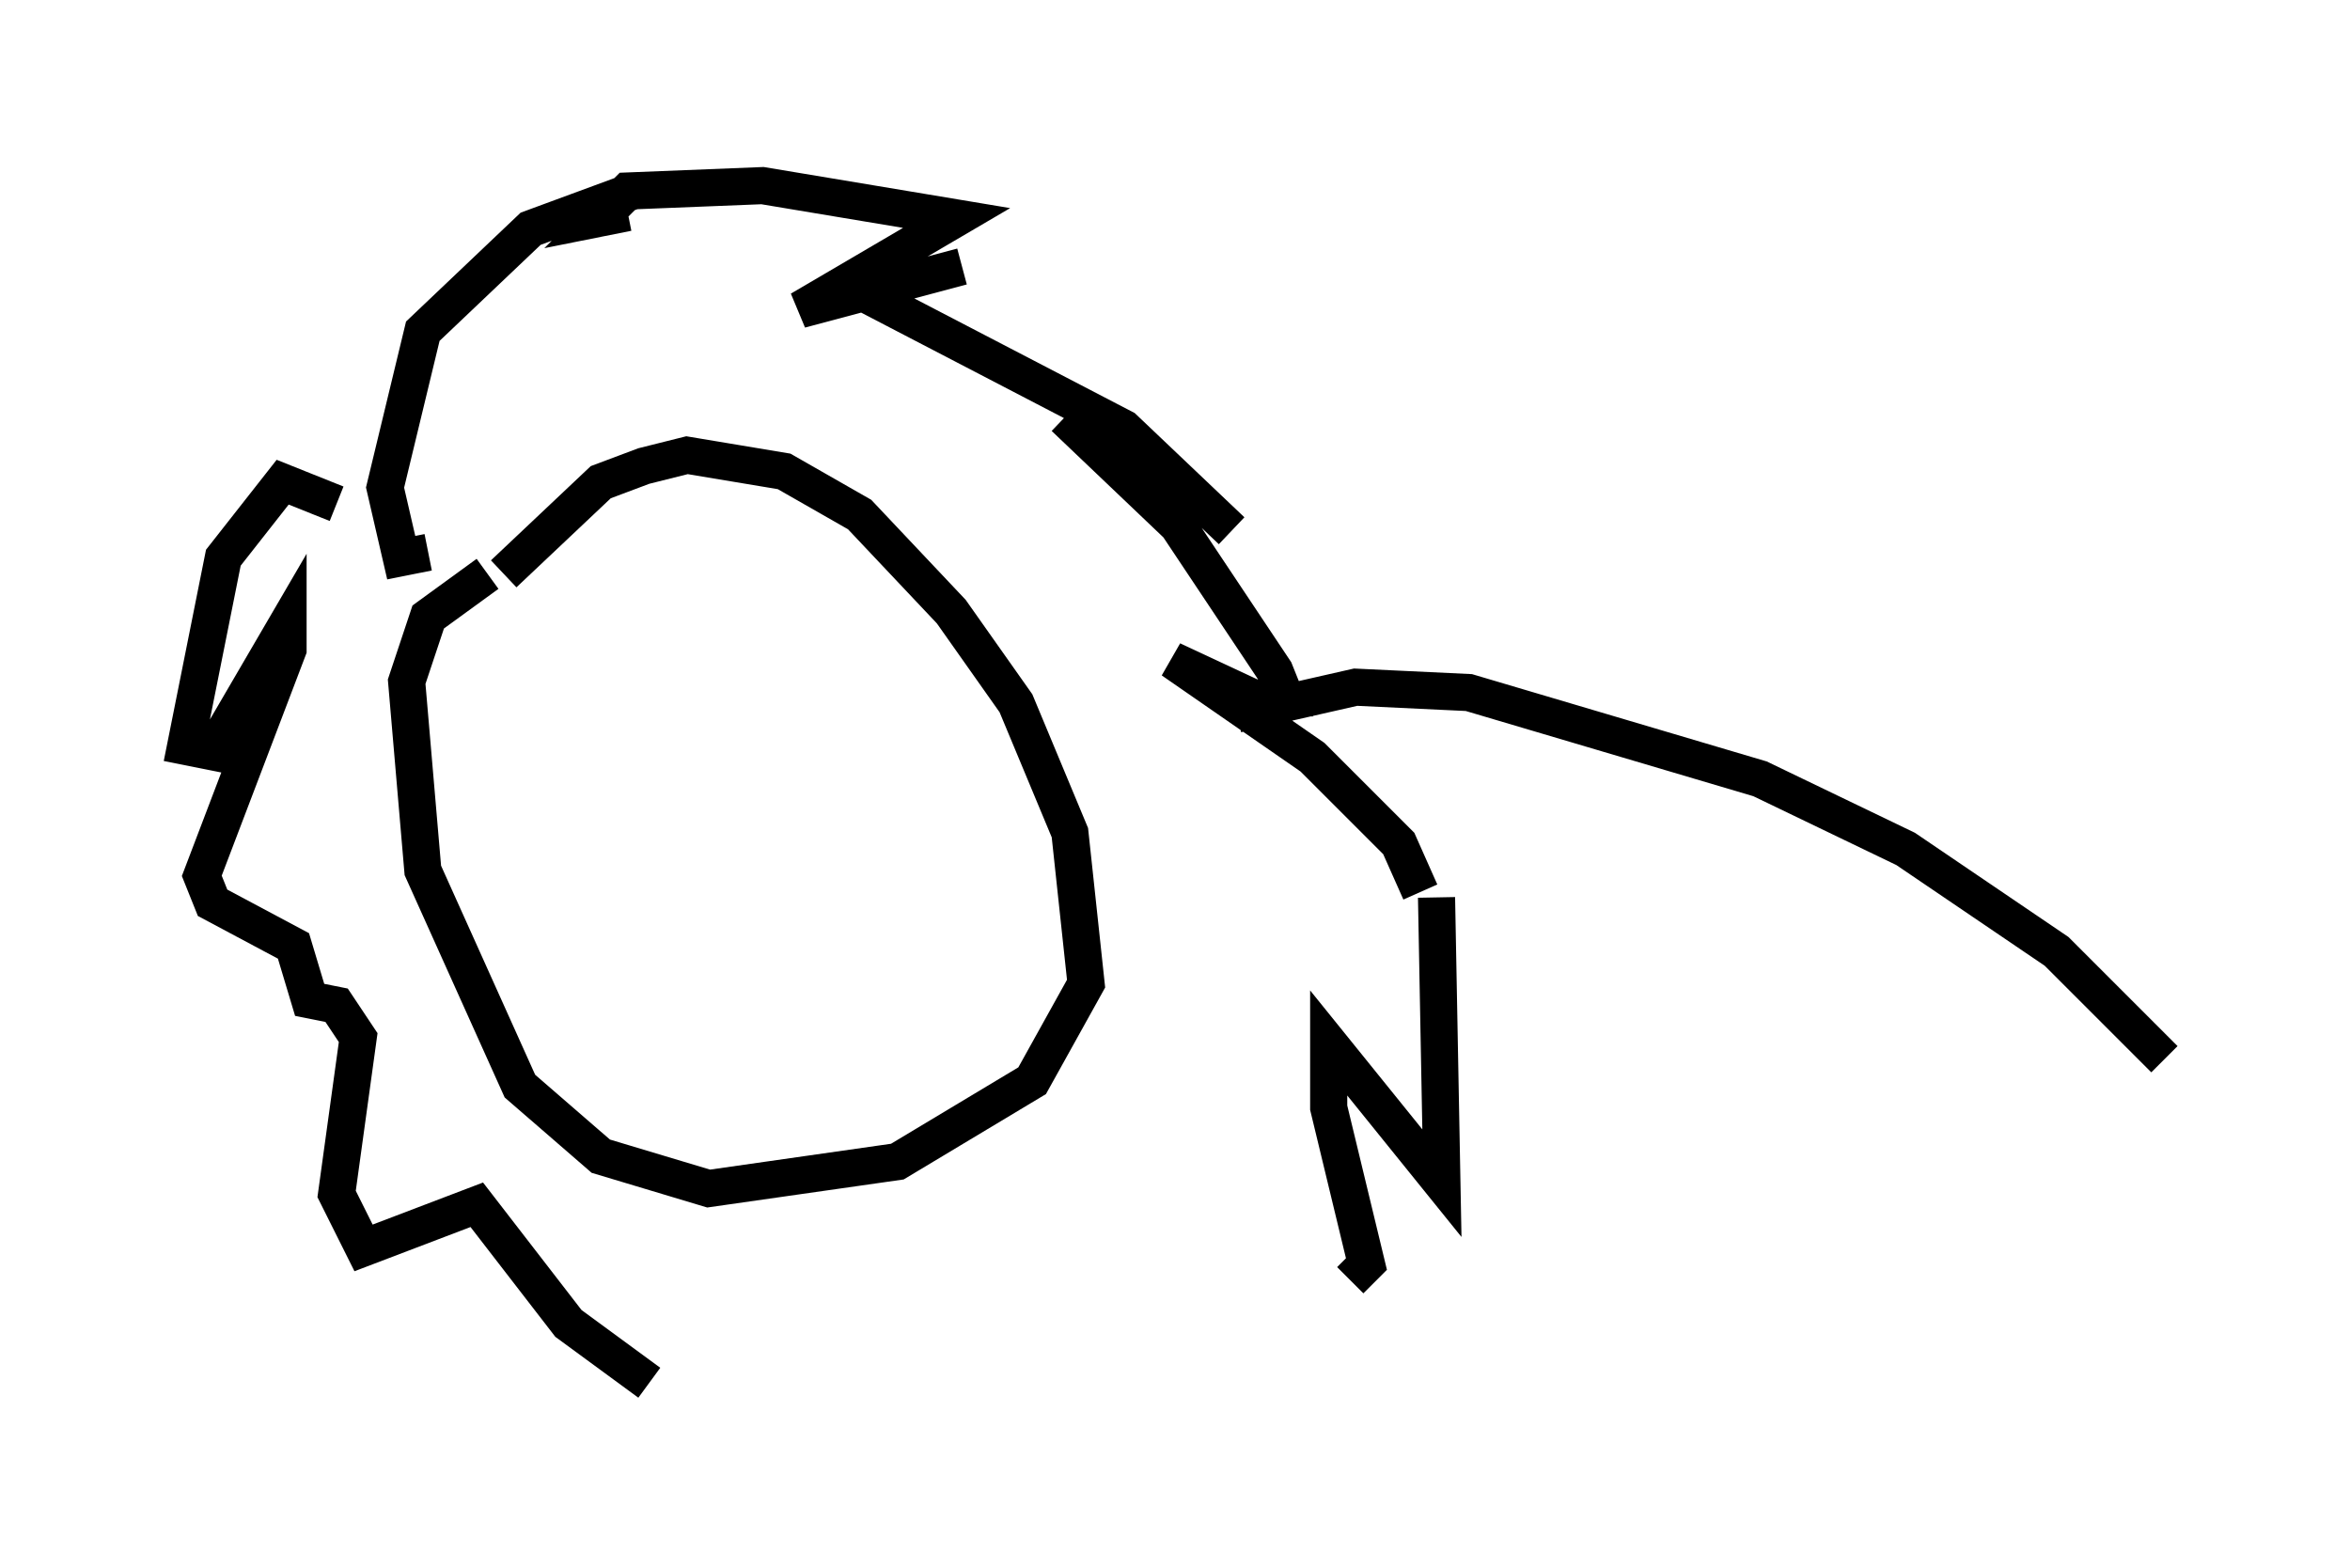 <?xml version="1.0" encoding="utf-8" ?>
<svg baseProfile="full" height="42.246" version="1.1" width="63.307" xmlns="http://www.w3.org/2000/svg" xmlns:ev="http://www.w3.org/2001/xml-events" xmlns:xlink="http://www.w3.org/1999/xlink"><defs /><rect fill="white" height="42.246" width="63.307" x="0" y="0" /><path d="M15.458, 15.458 m-2.324, 0.0 l-1.598, 1.162 -0.581, 1.743 l0.436, 5.084 2.615, 5.81 l2.179, 1.888 2.905, 0.872 l5.084, -0.726 3.631, -2.179 l1.453, -2.615 -0.436, -4.067 l-1.453, -3.486 -1.743, -2.469 l-2.469, -2.615 -2.034, -1.162 l-2.615, -0.436 -1.162, 0.291 l-1.162, 0.436 -2.615, 2.469 m-2.034, -0.581 l-0.726, 0.145 -0.436, -1.888 l1.017, -4.212 2.905, -2.76 l2.76, -1.017 m-0.145, 0.581 l-0.726, 0.145 0.726, -0.726 l3.631, -0.145 5.229, 0.872 l-4.212, 2.469 4.358, -1.162 m-2.905, 0.581 l7.263, 3.777 2.905, 2.76 m-4.503, -3.05 l3.05, 2.905 2.615, 3.922 l0.291, 0.726 -0.872, 0.0 l-2.179, -1.017 3.777, 2.615 l2.324, 2.324 0.581, 1.307 m0.436, 0.145 l0.145, 7.698 -3.05, -3.777 l0.0, 1.743 1.017, 4.212 l-0.436, 0.436 m-27.307, -20.916 l-1.453, -0.581 -1.598, 2.034 l-1.017, 5.084 0.726, 0.145 l2.034, -3.486 0.0, 0.726 l-2.324, 6.101 0.291, 0.726 l2.179, 1.162 0.436, 1.453 l0.726, 0.145 0.581, 0.872 l-0.581, 4.212 0.726, 1.453 l3.05, -1.162 2.469, 3.196 l2.179, 1.598 m15.832, -18.011 l3.196, -0.726 3.05, 0.145 l7.844, 2.324 3.922, 1.888 l4.067, 2.76 2.905, 2.905 " fill="none" stroke="black" stroke-width="1" /></svg>